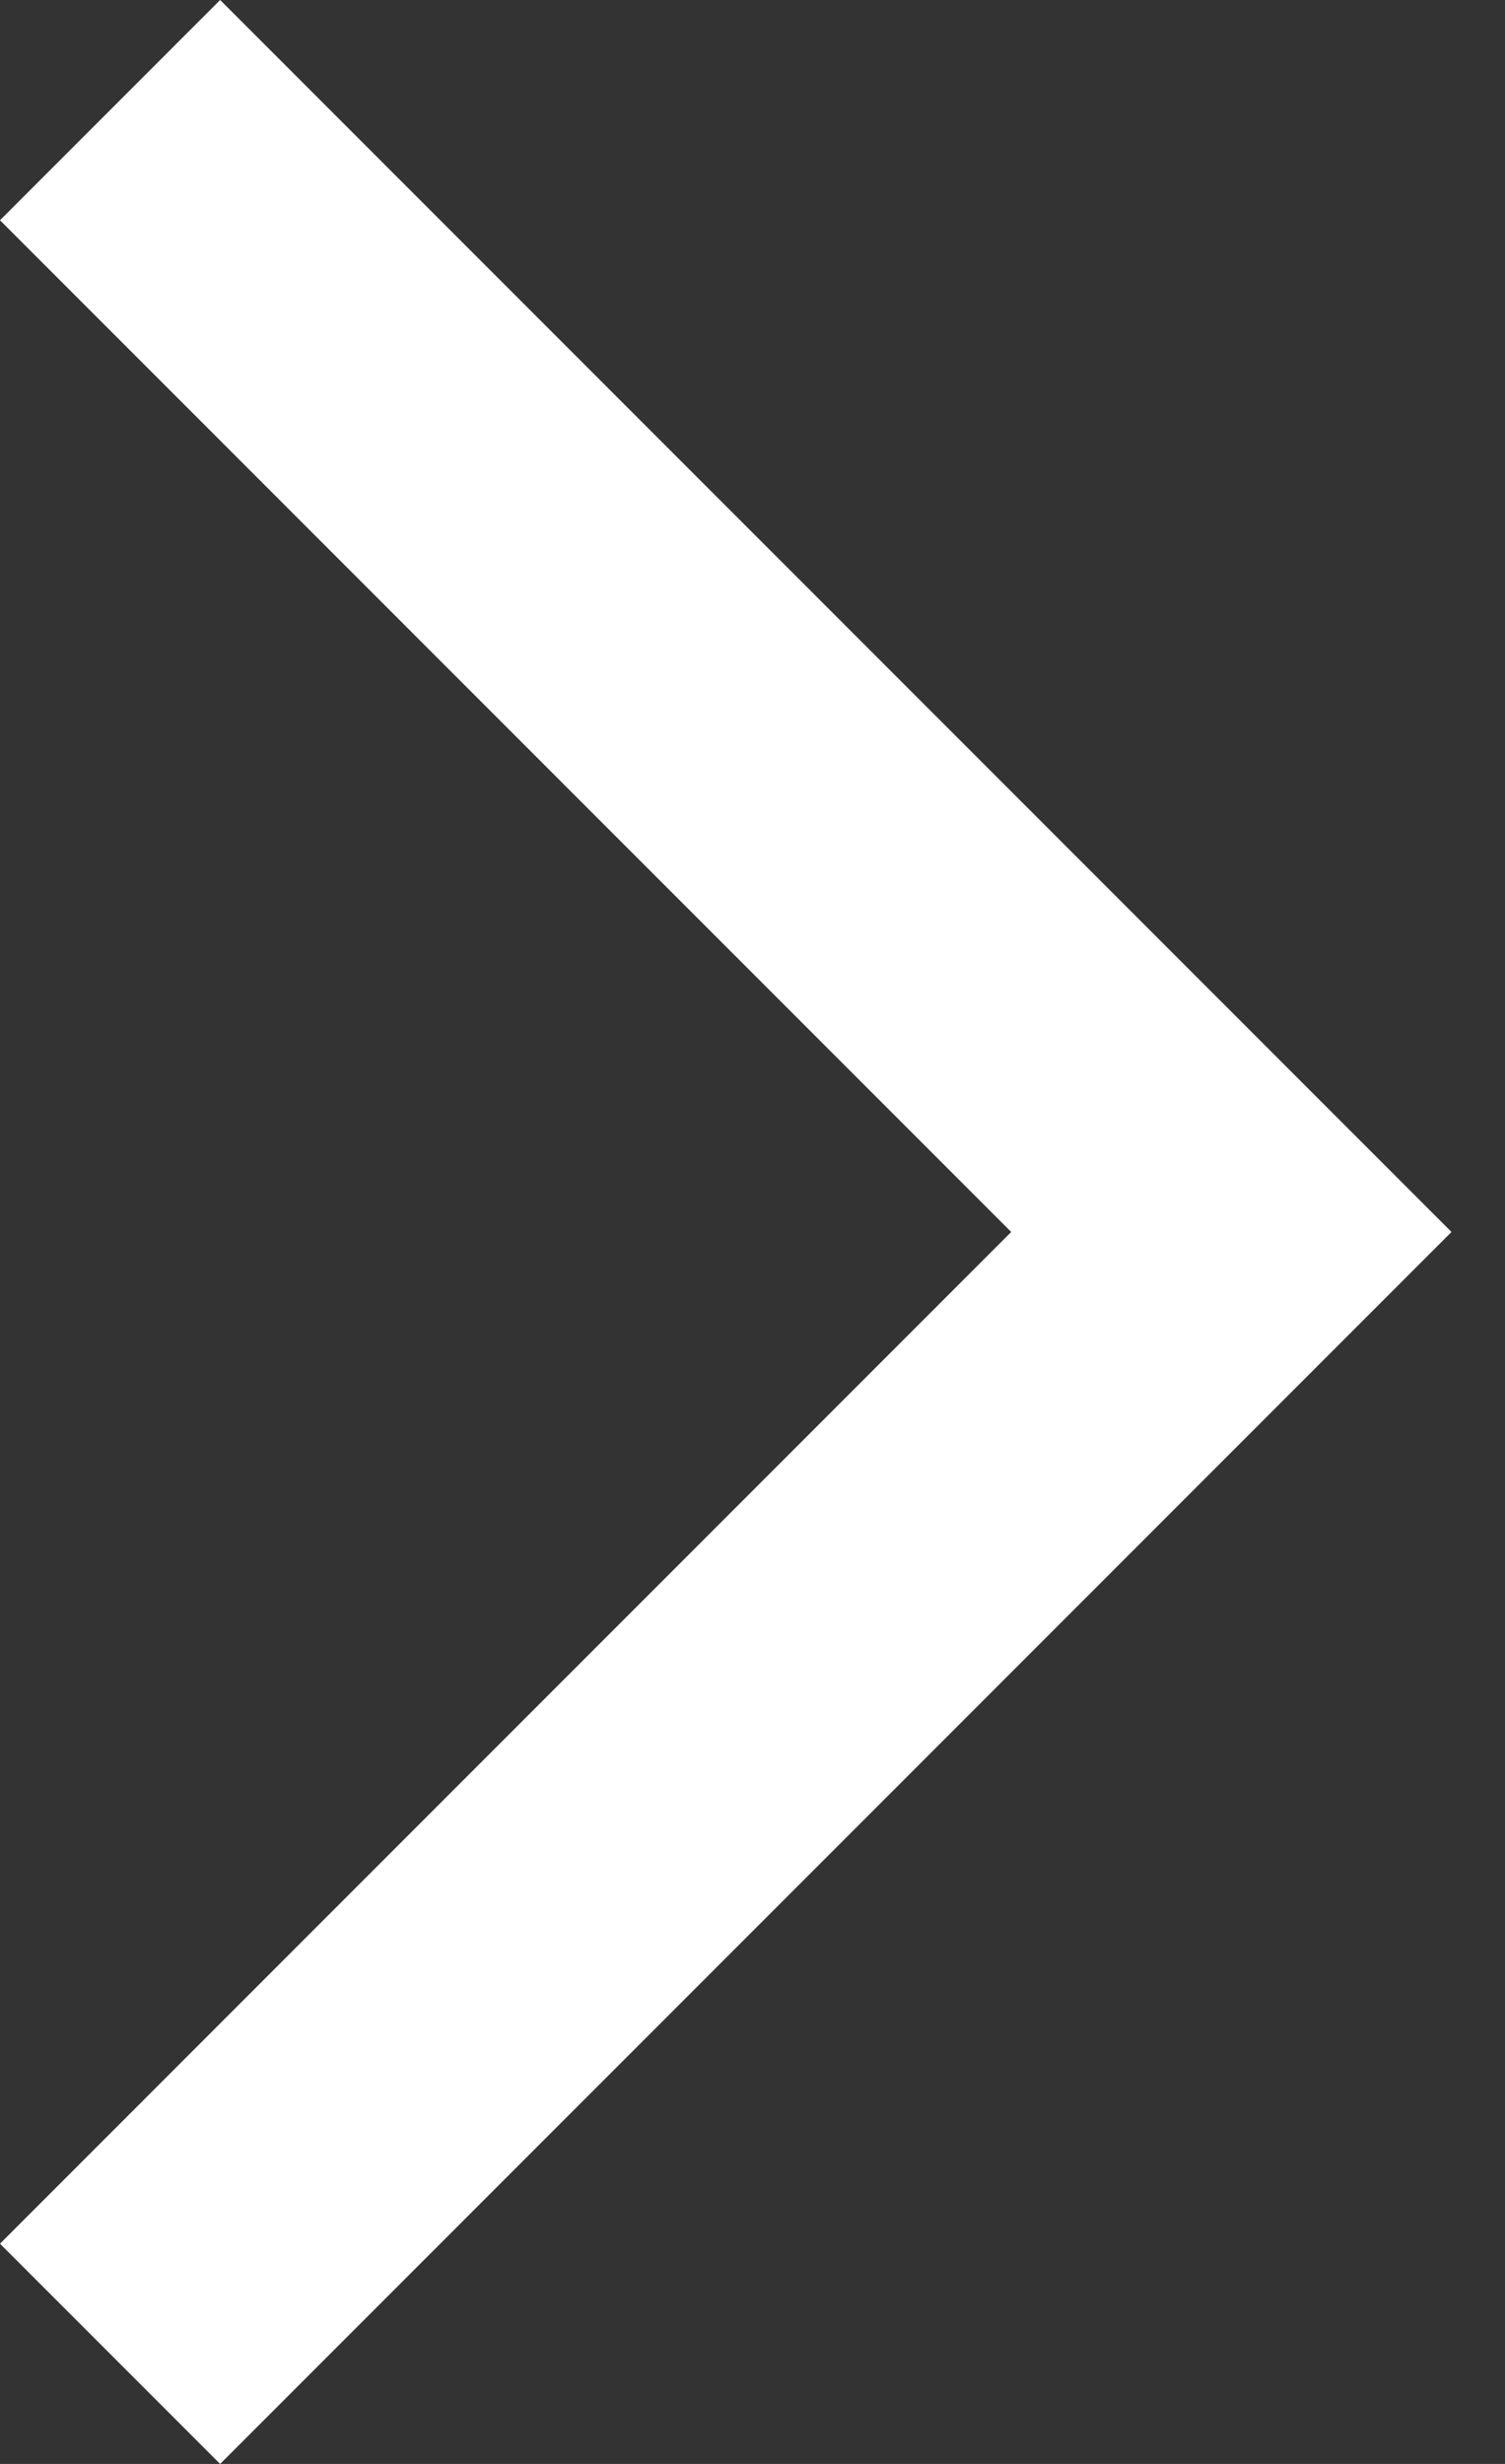 <svg width="11" height="18" viewBox="0 0 11 18" fill="none" xmlns="http://www.w3.org/2000/svg">
<rect x="0" y="0" width="11" height="18" fill="#333333" stroke="none"/>
<path d="M0 16.391L1.609 18L10.609 9L1.609 0L0 1.609L7.391 9L0 16.391Z" fill="white"/>
</svg>
